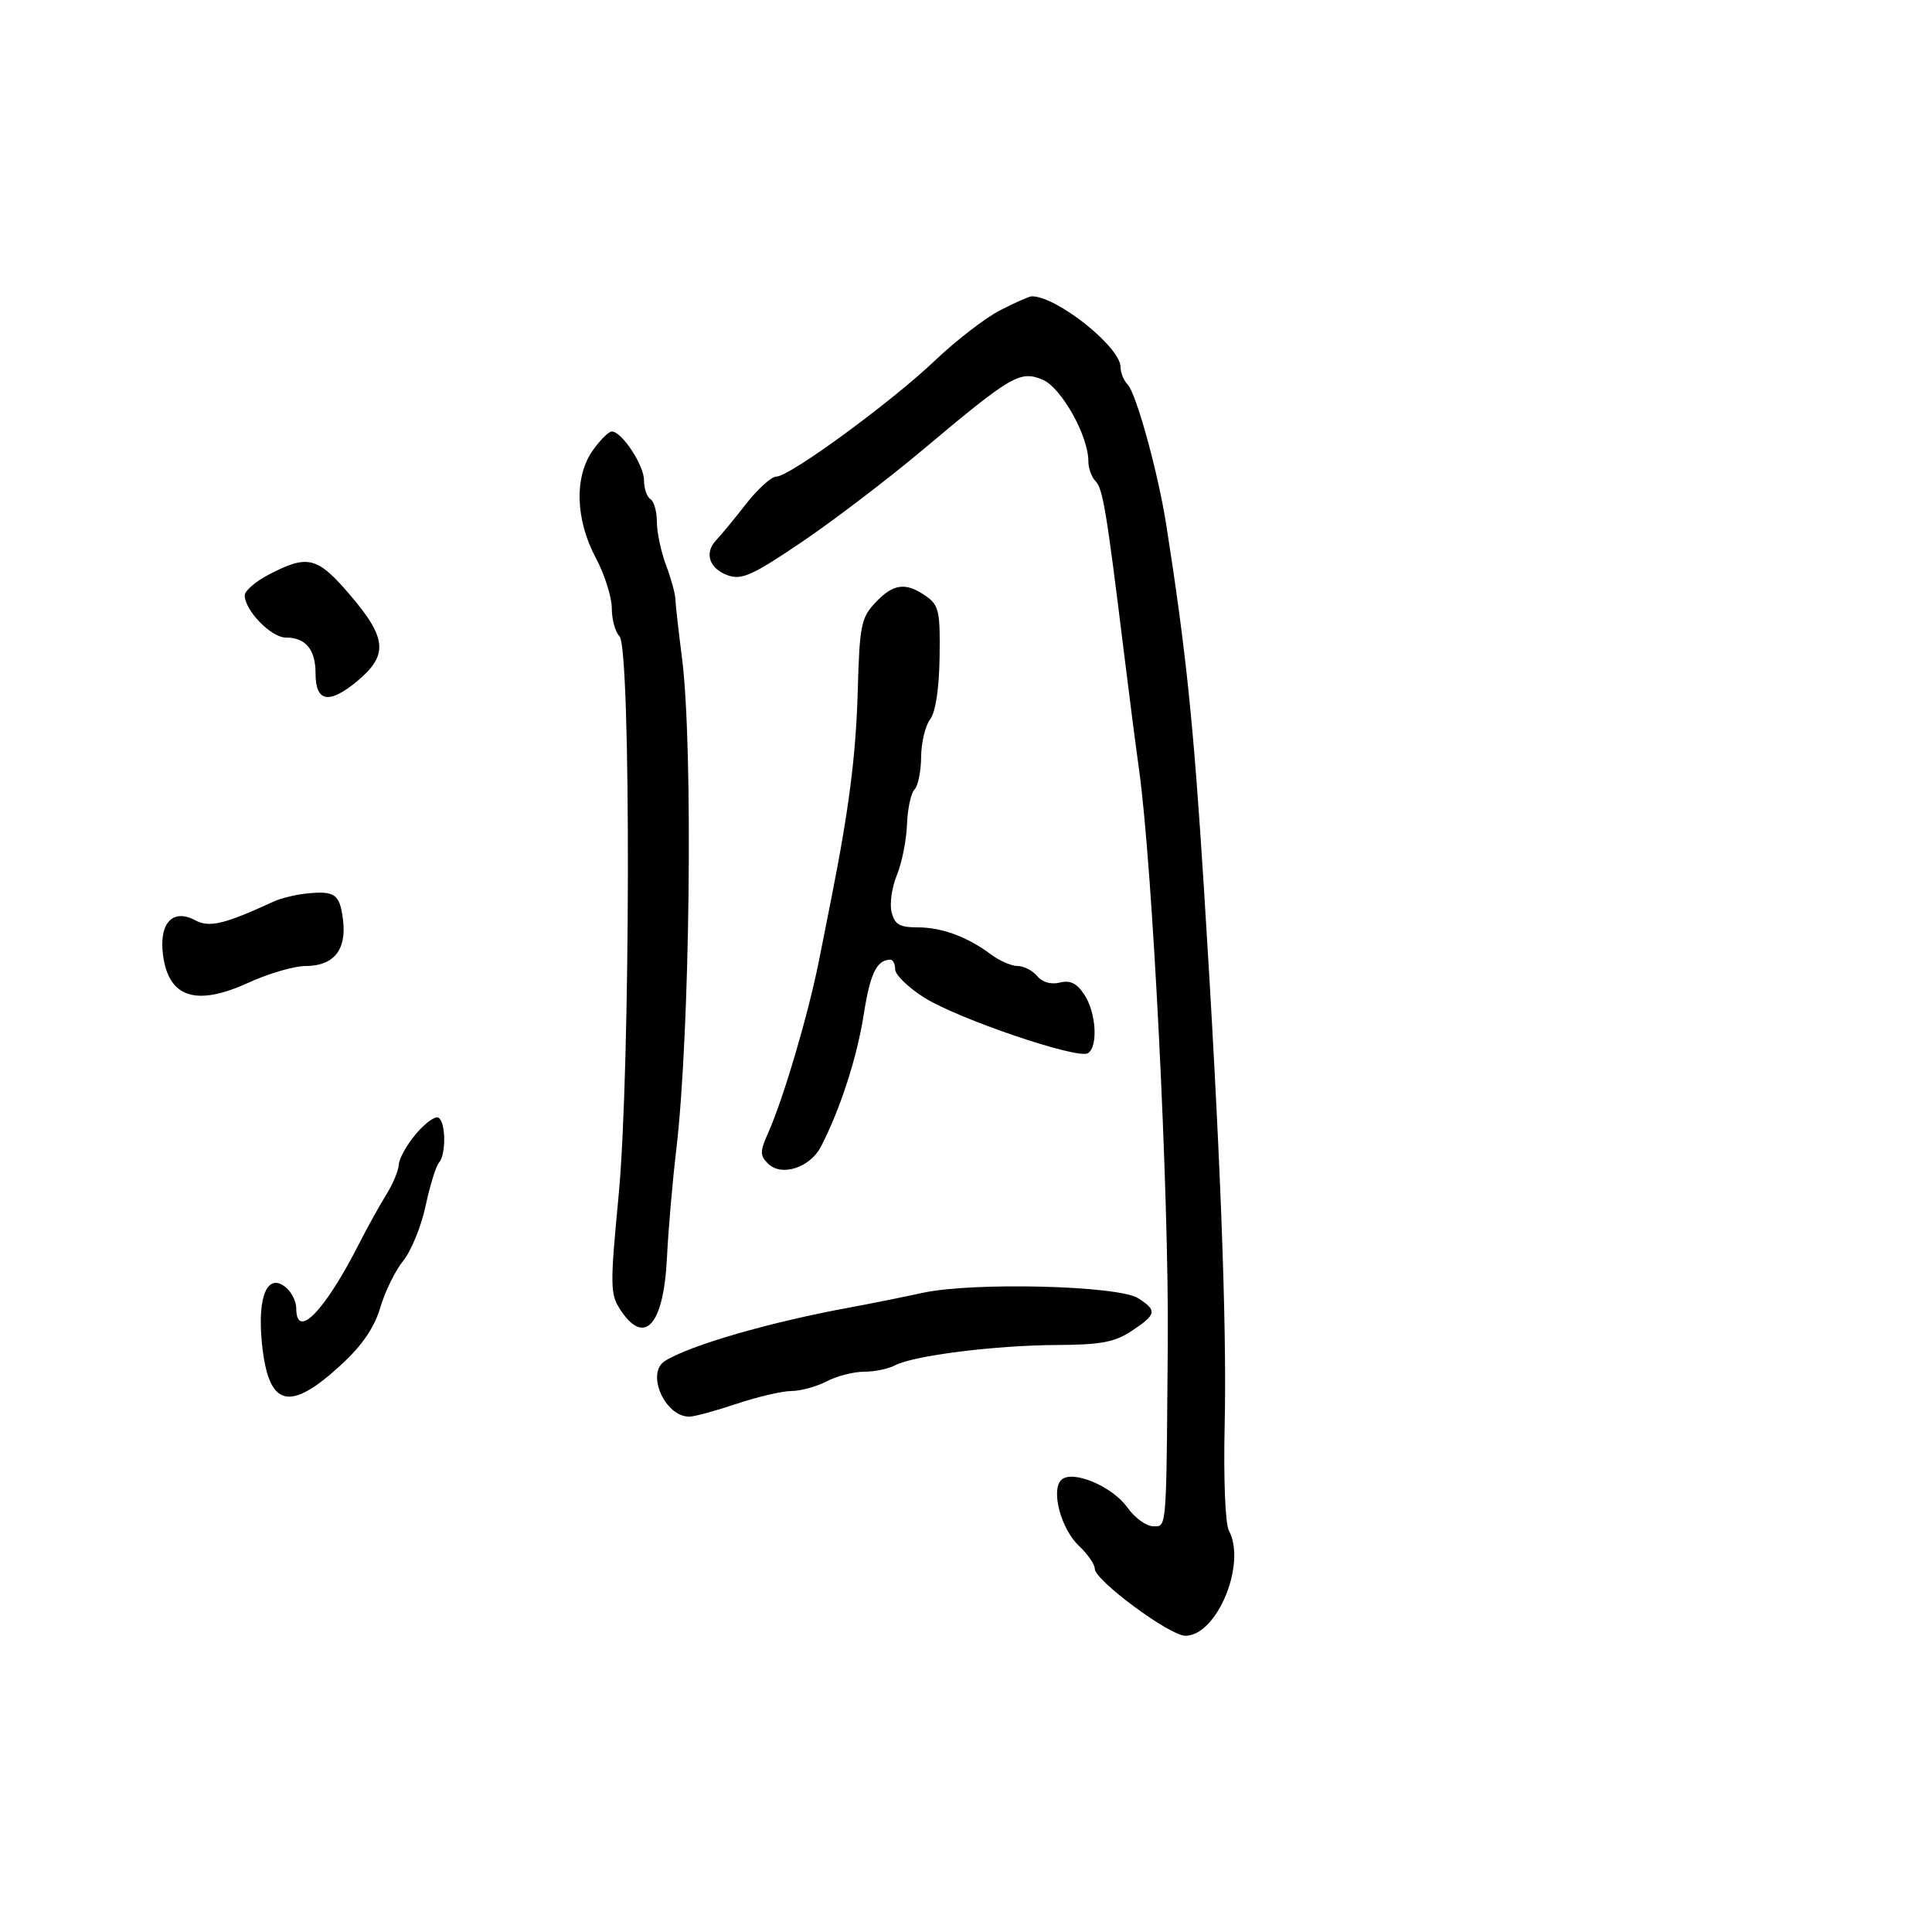 <svg xmlns="http://www.w3.org/2000/svg" width="300" height="300" viewBox="0 0 300 300" version="1.1">
  <defs/>
  <path d="M155.326,48.165 C157.622,46.99 159.808,46.022 160.185,46.014 C164.015,45.936 174,53.879 174,57.003 C174,57.881 174.488,59.088 175.084,59.684 C176.419,61.019 179.831,73.401 181.097,81.5 C184.188,101.284 185.323,112.245 186.95,138 C189.448,177.56 190.525,205.403 190.167,221.16 C189.975,229.598 190.253,236.604 190.821,237.666 C193.592,242.844 188.973,254 184.059,254 C181.63,254 170,245.399 170,243.603 C170,242.913 168.882,241.298 167.515,240.014 C164.767,237.432 163.161,231.439 164.783,229.817 C166.437,228.163 172.687,230.752 175.051,234.072 C176.198,235.682 178.006,237 179.068,237 C179.435,237 179.737,237.033 179.985,236.933 C181.169,236.457 181.143,232.966 181.334,208.5 C181.516,185.246 178.978,134.647 176.87,119.5 C176.335,115.65 175.261,107.325 174.484,101 C171.829,79.38 171.241,75.841 170.121,74.721 C169.504,74.104 169,72.709 169,71.62 C169,67.651 164.785,60.154 161.877,58.949 C158.385,57.503 157.047,58.286 143.361,69.787 C137.937,74.344 129.46,80.808 124.523,84.15 C116.856,89.339 115.178,90.097 113.032,89.342 C110.133,88.323 109.313,85.855 111.214,83.871 C111.937,83.117 114.023,80.588 115.848,78.25 C117.674,75.912 119.794,74 120.56,74 C122.616,74 138.351,62.483 145.203,55.963 C148.475,52.85 153.03,49.341 155.326,48.165 Z M92.068,69.904 C93.206,68.307 94.523,67 94.996,67 C96.55,67 100,72.222 100,74.576 C100,75.844 100.45,77.16 101,77.5 C101.55,77.84 102,79.432 102,81.039 C102,82.645 102.637,85.656 103.414,87.73 C104.192,89.803 104.848,92.175 104.871,93 C104.895,93.825 105.359,97.965 105.903,102.2 C107.662,115.899 107.141,160.599 105.014,178.5 C104.426,183.45 103.774,191.003 103.566,195.284 C103.057,205.776 100.082,209.107 96.332,203.383 C94.739,200.953 94.72,199.692 96.059,185.633 C97.906,166.239 98.005,100.605 96.19,98.79 C95.535,98.135 95,96.182 95,94.449 C95,92.716 93.875,89.182 92.5,86.596 C89.331,80.636 89.159,73.99 92.068,69.904 Z M135.924,93.58 C138.715,90.61 140.642,90.361 143.785,92.562 C145.791,93.967 146.004,94.917 145.9,102.018 C145.828,106.966 145.277,110.582 144.424,111.706 C143.676,112.693 143.049,115.322 143.032,117.55 C143.014,119.777 142.55,122.05 142.001,122.599 C141.451,123.149 140.927,125.601 140.835,128.049 C140.744,130.497 140.036,134.026 139.262,135.892 C138.488,137.758 138.121,140.345 138.446,141.642 C138.924,143.547 139.698,144 142.472,144 C146.254,144 150.229,145.466 153.885,148.21 C155.197,149.195 157.054,150 158.012,150 C158.971,150 160.339,150.704 161.053,151.564 C161.85,152.524 163.208,152.914 164.566,152.573 C166.185,152.166 167.214,152.678 168.391,154.473 C170.22,157.265 170.533,162.552 168.928,163.544 C167.338,164.527 148.675,158.18 143.492,154.893 C141.021,153.326 139,151.359 139,150.522 C139,149.685 138.662,149.007 138.25,149.015 C136.133,149.059 135.123,151.136 134.126,157.5 C133.075,164.212 130.475,172.246 127.479,178.04 C125.774,181.337 121.329,182.758 119.243,180.672 C117.984,179.412 117.991,178.796 119.298,175.864 C121.685,170.508 125.546,157.389 127.203,149 C127.692,146.525 128.495,142.475 128.989,140 C131.818,125.808 132.911,117.302 133.189,107.33 C133.474,97.11 133.706,95.942 135.924,93.58 Z M143.259,200.754 C151.087,199.05 173.685,199.617 176.75,201.594 C179.712,203.506 179.595,204.096 175.743,206.654 C173.079,208.423 170.983,208.816 164,208.853 C154.474,208.903 141.799,210.502 138.985,212.008 C137.966,212.553 135.803,213 134.18,213 C132.557,213 129.94,213.672 128.364,214.494 C126.789,215.315 124.332,215.99 122.905,215.994 C121.478,215.997 117.653,216.889 114.405,217.975 C111.157,219.062 107.86,219.962 107.079,219.975 C103.264,220.041 100.244,213.223 103.25,211.332 C107.134,208.889 119.552,205.297 132,203.016 C135.025,202.462 140.092,201.444 143.259,200.754 Z M64.591,176.074 C66.016,174.38 67.591,173.247 68.091,173.556 C69.235,174.263 69.283,179.281 68.158,180.55 C67.695,181.072 66.762,184.093 66.084,187.262 C65.406,190.43 63.848,194.255 62.621,195.762 C61.394,197.268 59.794,200.525 59.066,203 C58.161,206.078 56.283,208.855 53.121,211.786 C44.869,219.441 41.643,218.564 40.655,208.399 C39.957,201.216 41.564,197.564 44.392,199.91 C45.276,200.644 46,202.09 46,203.122 C46,208.181 50.427,203.619 55.822,193 C57.08,190.525 58.951,187.15 59.981,185.5 C61.011,183.85 61.887,181.747 61.927,180.827 C61.967,179.906 63.166,177.768 64.591,176.074 Z M47.5,138.755 C52.014,138.28 52.755,138.802 53.263,142.818 C53.853,147.484 51.822,150 47.466,150 C45.693,150 41.69,151.168 38.571,152.596 C30.478,156.301 26.203,154.932 25.32,148.353 C24.652,143.369 26.798,141.018 30.303,142.895 C32.513,144.077 34.798,143.533 42.5,139.99 C43.6,139.484 45.85,138.929 47.5,138.755 Z M41.75,89.213 C47.805,86.061 49.273,86.433 54.379,92.409 C60.12,99.13 60.315,101.771 55.371,105.846 C51.067,109.393 49,108.987 49,104.593 C49,100.847 47.472,99 44.373,99 C42.106,99 38,94.778 38,92.447 C38,91.742 39.688,90.286 41.75,89.213 Z"/>
</svg>

